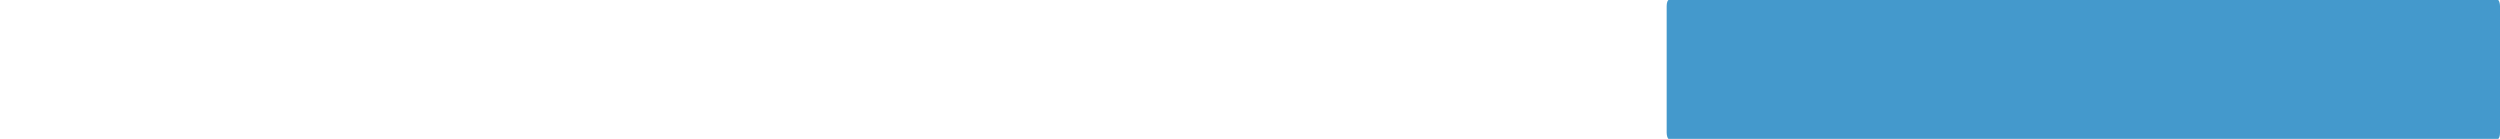 <?xml version="1.0" encoding="UTF-8" standalone="no"?>
<!-- Created with Inkscape (http://www.inkscape.org/) -->

<svg
   xmlns:dc="http://purl.org/dc/elements/1.1/"
   xmlns:cc="http://creativecommons.org/ns#"
   xmlns:rdf="http://www.w3.org/1999/02/22-rdf-syntax-ns#"
   xmlns:svg="http://www.w3.org/2000/svg"
   xmlns="http://www.w3.org/2000/svg"
   xmlns:sodipodi="http://sodipodi.sourceforge.net/DTD/sodipodi-0.dtd"
   xmlns:inkscape="http://www.inkscape.org/namespaces/inkscape"
   width="1152"
   height="64"
   viewBox="0 0 1152 64"
   id="svg2"
   version="1.1"
   inkscape:version="0.91 r13725"
   sodipodi:docname="behaviour.svg"
   inkscape:export-filename="/home/saxon/src/LD37/assets/buttons/behaviour_target.png"
   inkscape:export-xdpi="90"
   inkscape:export-ydpi="90">
  <defs
     id="defs4" />
  <sodipodi:namedview
     id="base"
     pagecolor="#ffffff"
     bordercolor="#666666"
     borderopacity="1.0"
     inkscape:pageopacity="0.0"
     inkscape:pageshadow="2"
     inkscape:zoom="1"
     inkscape:cx="536.28677"
     inkscape:cy="12.731493"
     inkscape:document-units="px"
     inkscape:current-layer="layer3"
     showgrid="false"
     units="px"
     inkscape:window-width="1855"
     inkscape:window-height="1056"
     inkscape:window-x="65"
     inkscape:window-y="24"
     inkscape:window-maximized="1" />
  <g
     inkscape:label="Target"
     inkscape:groupmode="layer"
     id="layer1"
     transform="translate(0,-988.362)"
     style="display:inline"
     sodipodi:insensitive="true">
    <rect
       style="fill:#4499cc;fill-opacity:1;stroke:none;stroke-width:2;stroke-linecap:round;stroke-linejoin:round;stroke-miterlimit:4;stroke-dasharray:none;stroke-opacity:1"
       id="rect4136-3"
       width="384"
       height="64"
       x="768"
       y="988.362"
       rx="0.968"
       ry="2.838" />
  </g>
  <g
     inkscape:groupmode="layer"
     id="layer2"
     inkscape:label="Action"
     style="display:none"
     sodipodi:insensitive="true">
    <rect
       style="fill:#99cc44;fill-opacity:1;stroke:none;stroke-width:2;stroke-linecap:round;stroke-linejoin:round;stroke-miterlimit:4;stroke-dasharray:none;stroke-opacity:1"
       id="rect4136-6"
       width="384"
       height="64"
       x="384"
       y="2.3000001e-05"
       rx="0.968"
       ry="2.838" />
  </g>
  <g
     inkscape:groupmode="layer"
     id="layer3"
     inkscape:label="Condition"
     style="display:none"
     sodipodi:insensitive="true">
    <rect
       style="fill:#cc9944;fill-opacity:1;stroke:none;stroke-width:2;stroke-linecap:round;stroke-linejoin:round;stroke-miterlimit:4;stroke-dasharray:none;stroke-opacity:1"
       id="rect4136"
       width="384"
       height="64"
       x="0"
       y="2.3000001e-05"
       rx="0.968"
       ry="2.838" />
    <path
       style="fill:none;fill-opacity:1;fill-rule:evenodd;stroke:#cc7733;stroke-width:4;stroke-linecap:butt;stroke-linejoin:miter;stroke-miterlimit:4;stroke-dasharray:none;stroke-opacity:1"
       d="M 46,7 46,57"
       id="path4161"
       inkscape:connector-curvature="0" />
  </g>
</svg>
